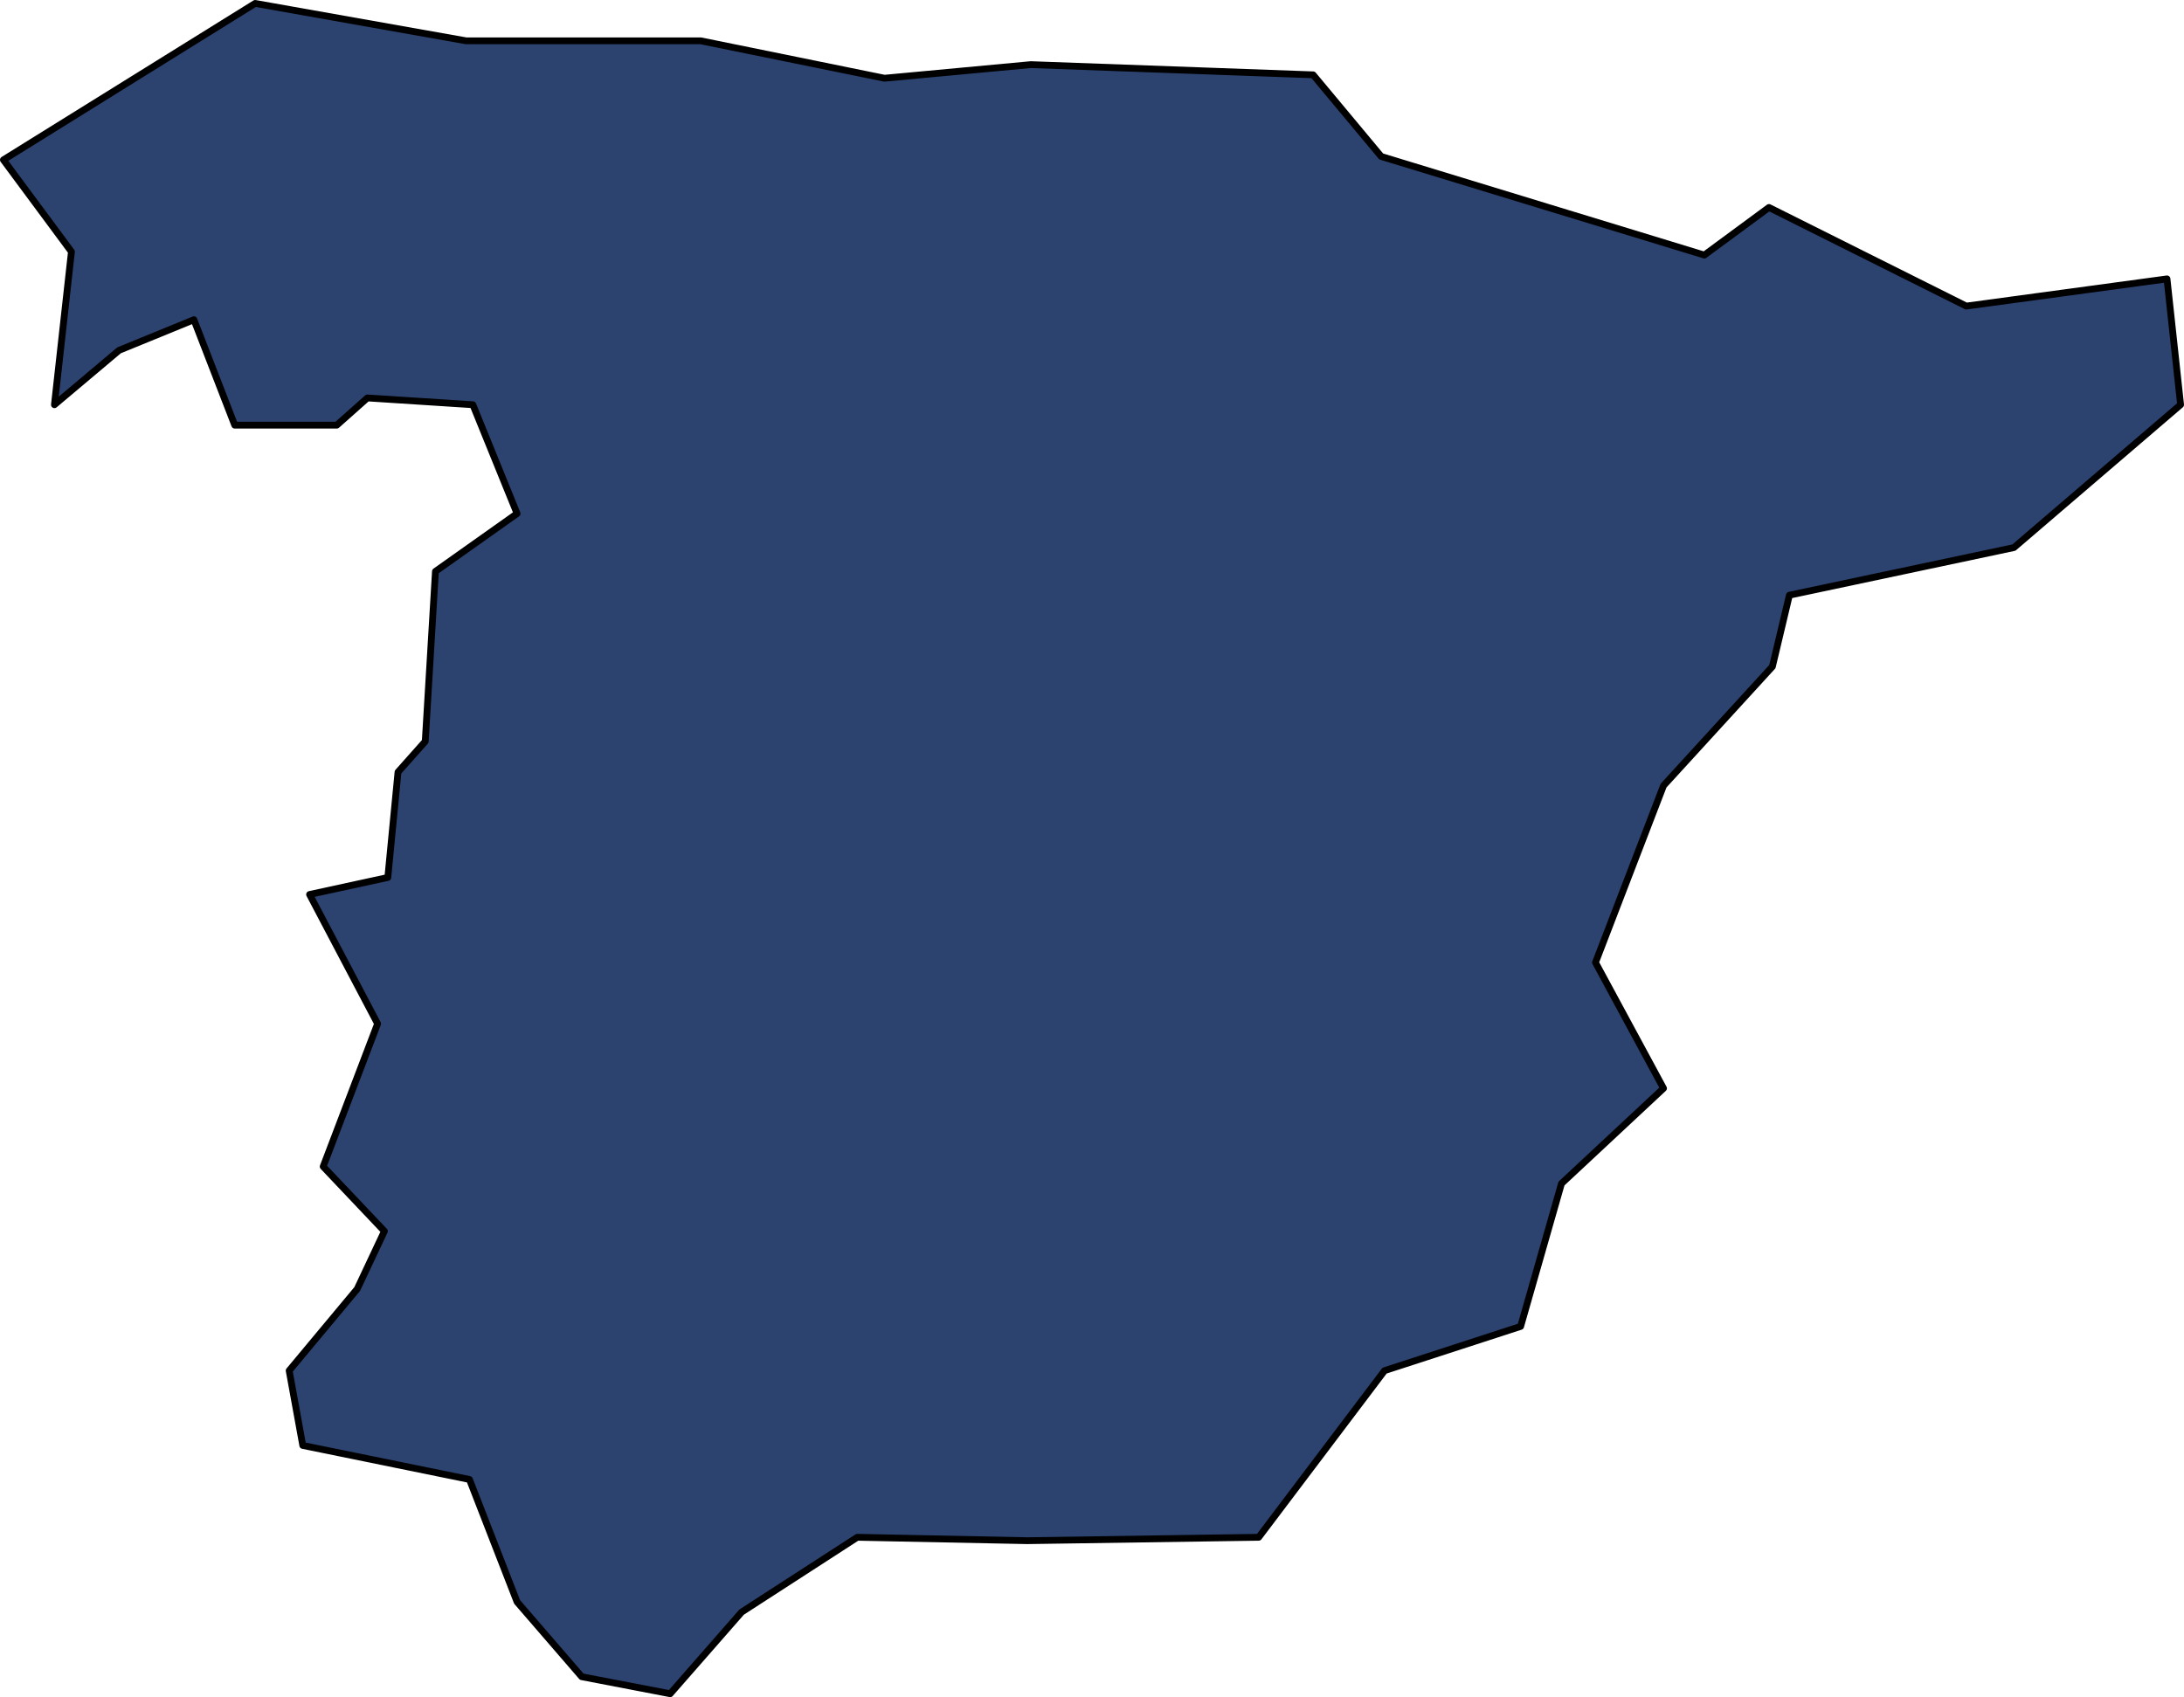 <svg xmlns="http://www.w3.org/2000/svg" width="64.2" height="49.9" viewBox="0 0 64.2 49.9">
  <path id="ES" d="M976.6,223.4l2,2.4,9.5,2.9,1.9-1.4,5.8,2.9,5.9-.8.4,3.7-4.9,4.2-6.6,1.4-.5,2.1-3.2,3.5-2,5.2,2,3.7-3,2.8-1.2,4.2-4,1.3-3.7,4.9-6.8.1-5-.1-3.4,2.2-2.1,2.4-2.6-.5-1.9-2.2-1.4-3.6-4.9-1-.4-2.2,2-2.4.8-1.7-1.8-1.9,1.6-4.2-2-3.8,2.3-.5.3-3.1.8-.9.3-5,2.4-1.7-1.3-3.2-3.1-.2-.9.8h-3l-1.2-3.1-2.2.9-1.9,1.6.5-4.5-2-2.7,7.4-4.6,6.2,1.1h6.9l5.4,1.1,4.3-.4,8.3.3Z" transform="translate(-938 -221.2)" fill="#2c4370" stroke="#000" stroke-linecap="round" stroke-linejoin="round" stroke-width="0.2"/>
</svg>
